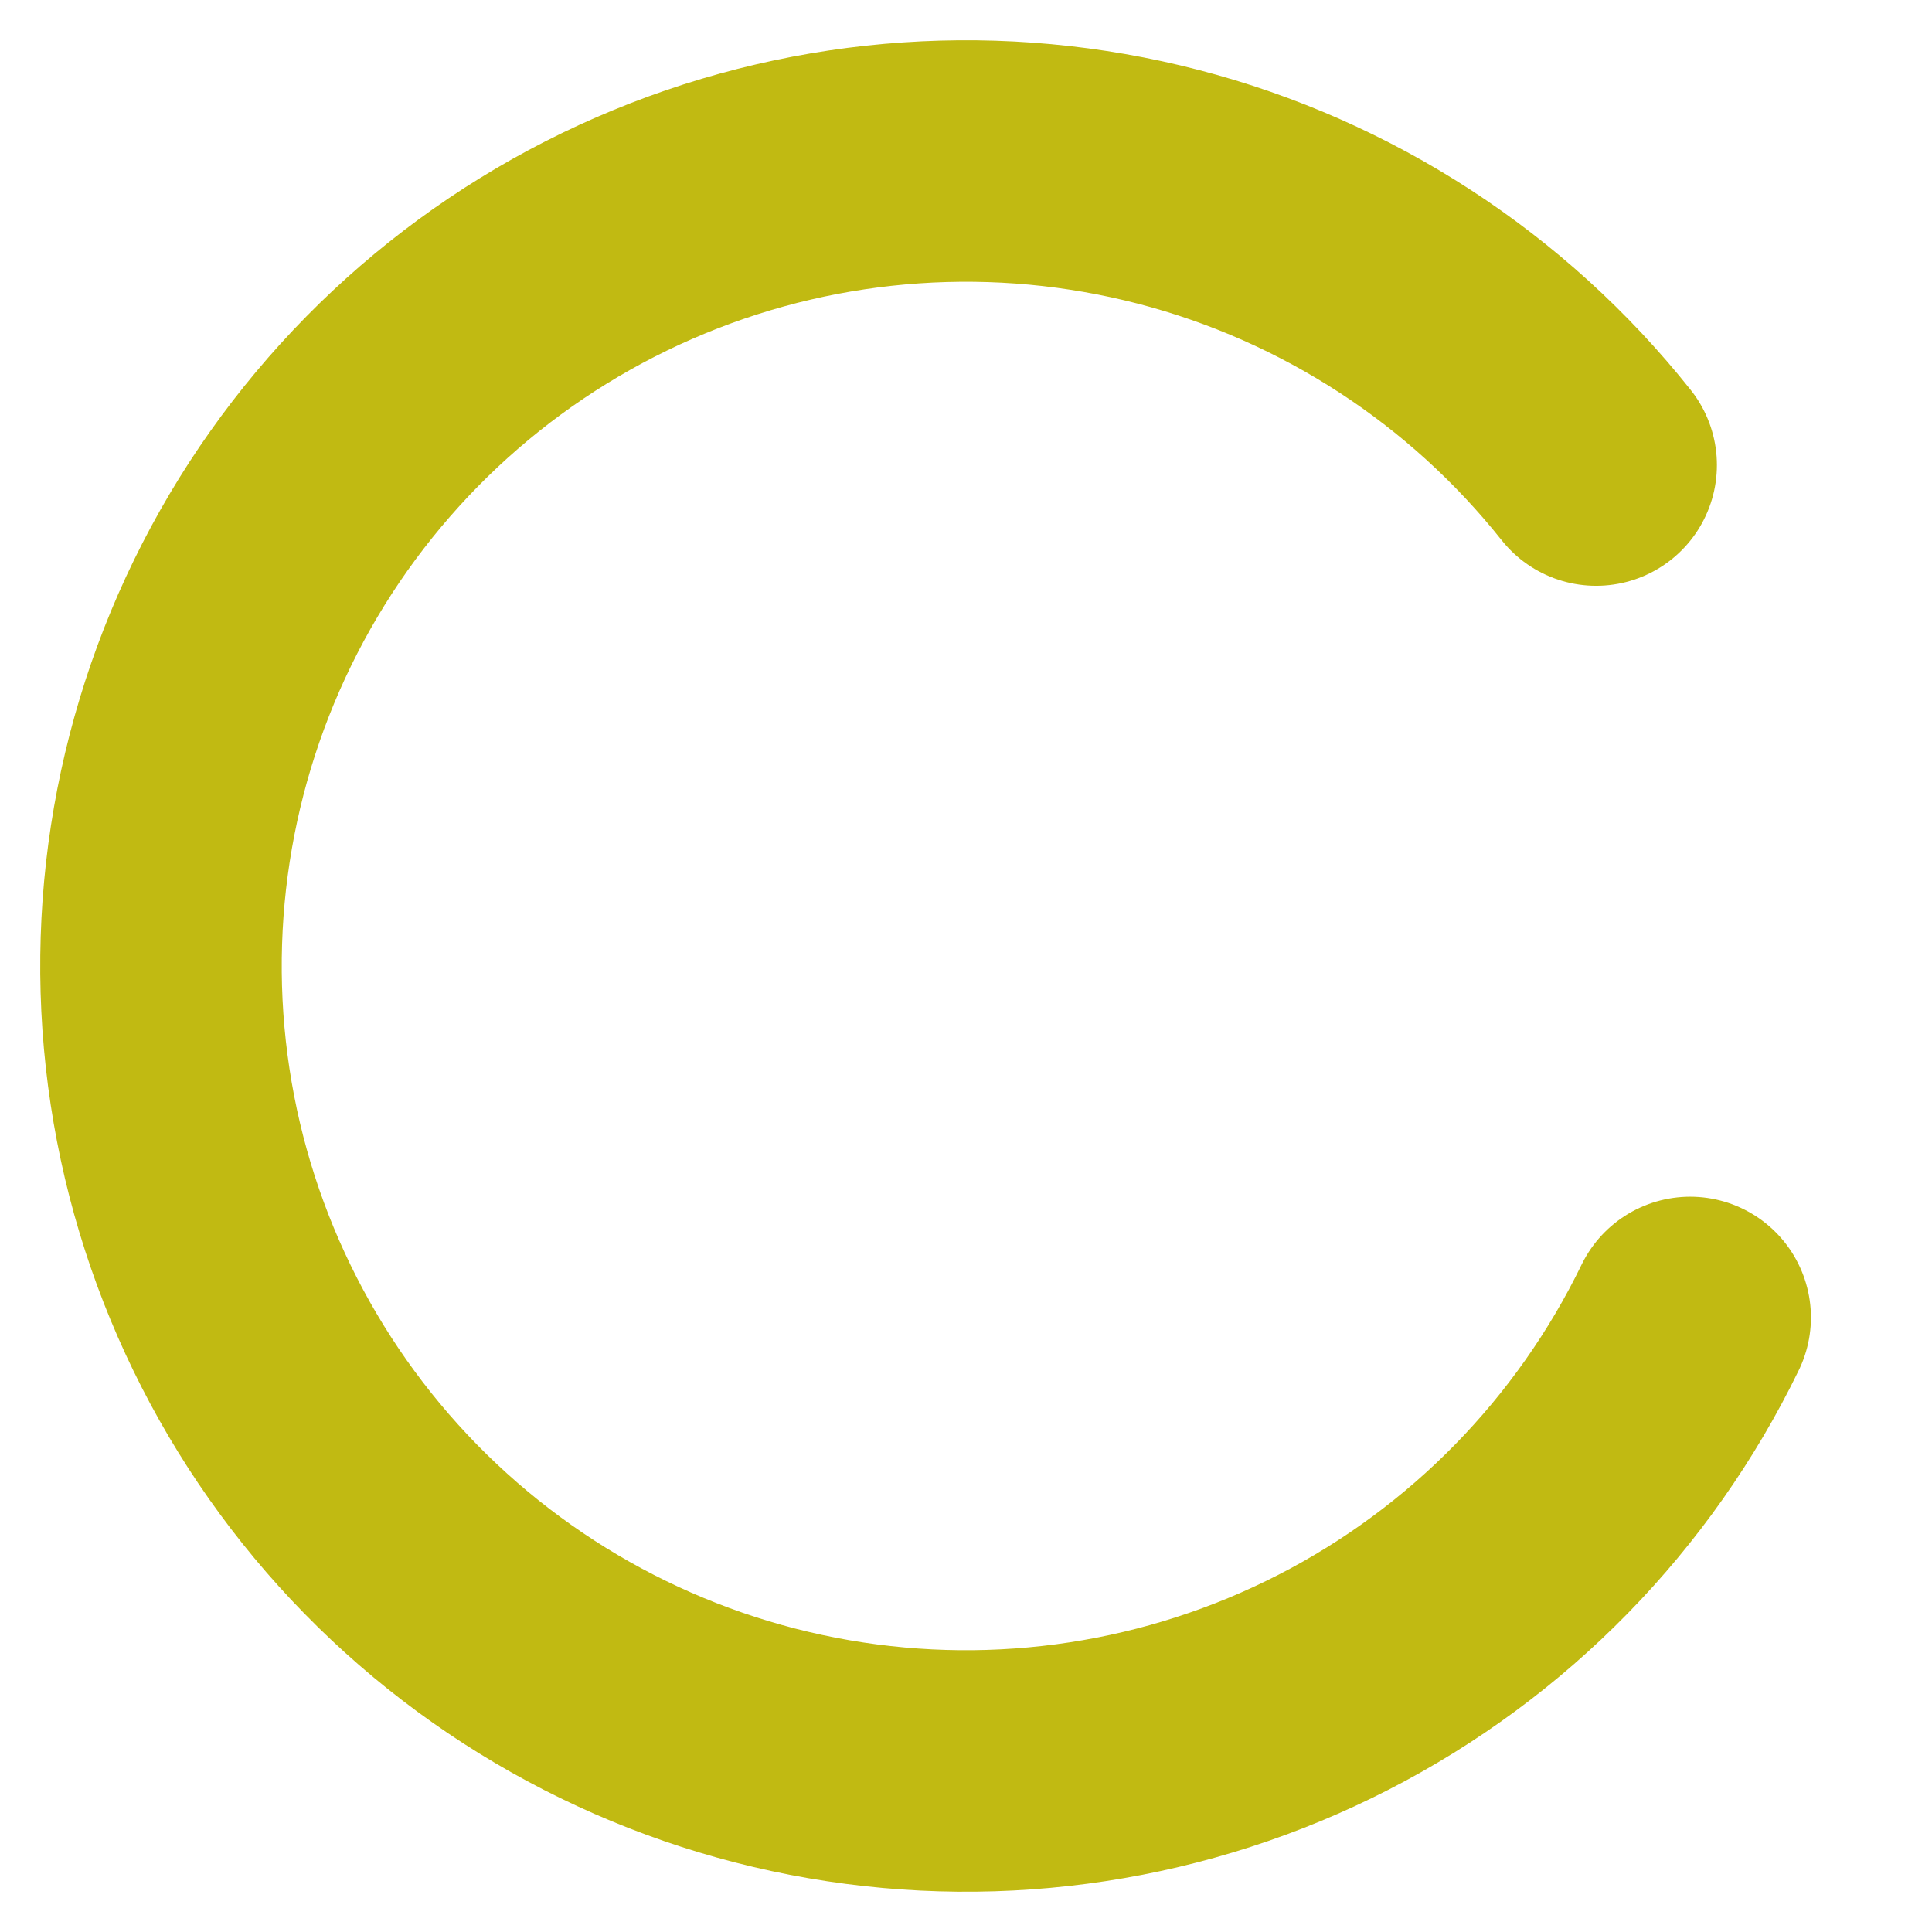<svg width="24" height="24" viewBox="0 0 24 24" fill="none" xmlns="http://www.w3.org/2000/svg">
<path d="M20.996 16.366C20.049 18.317 18.494 19.908 16.564 20.898C14.635 21.887 12.436 22.223 10.299 21.854C8.162 21.485 6.202 20.431 4.716 18.852C3.23 17.272 2.298 15.252 2.06 13.097C1.822 10.941 2.292 8.767 3.397 6.901C4.503 5.036 6.185 3.58 8.191 2.754C10.196 1.928 12.415 1.776 14.514 2.321C16.613 2.866 18.478 4.079 19.828 5.777" stroke="#C1BA12" stroke-width="3" stroke-linecap="round"/>
</svg>
